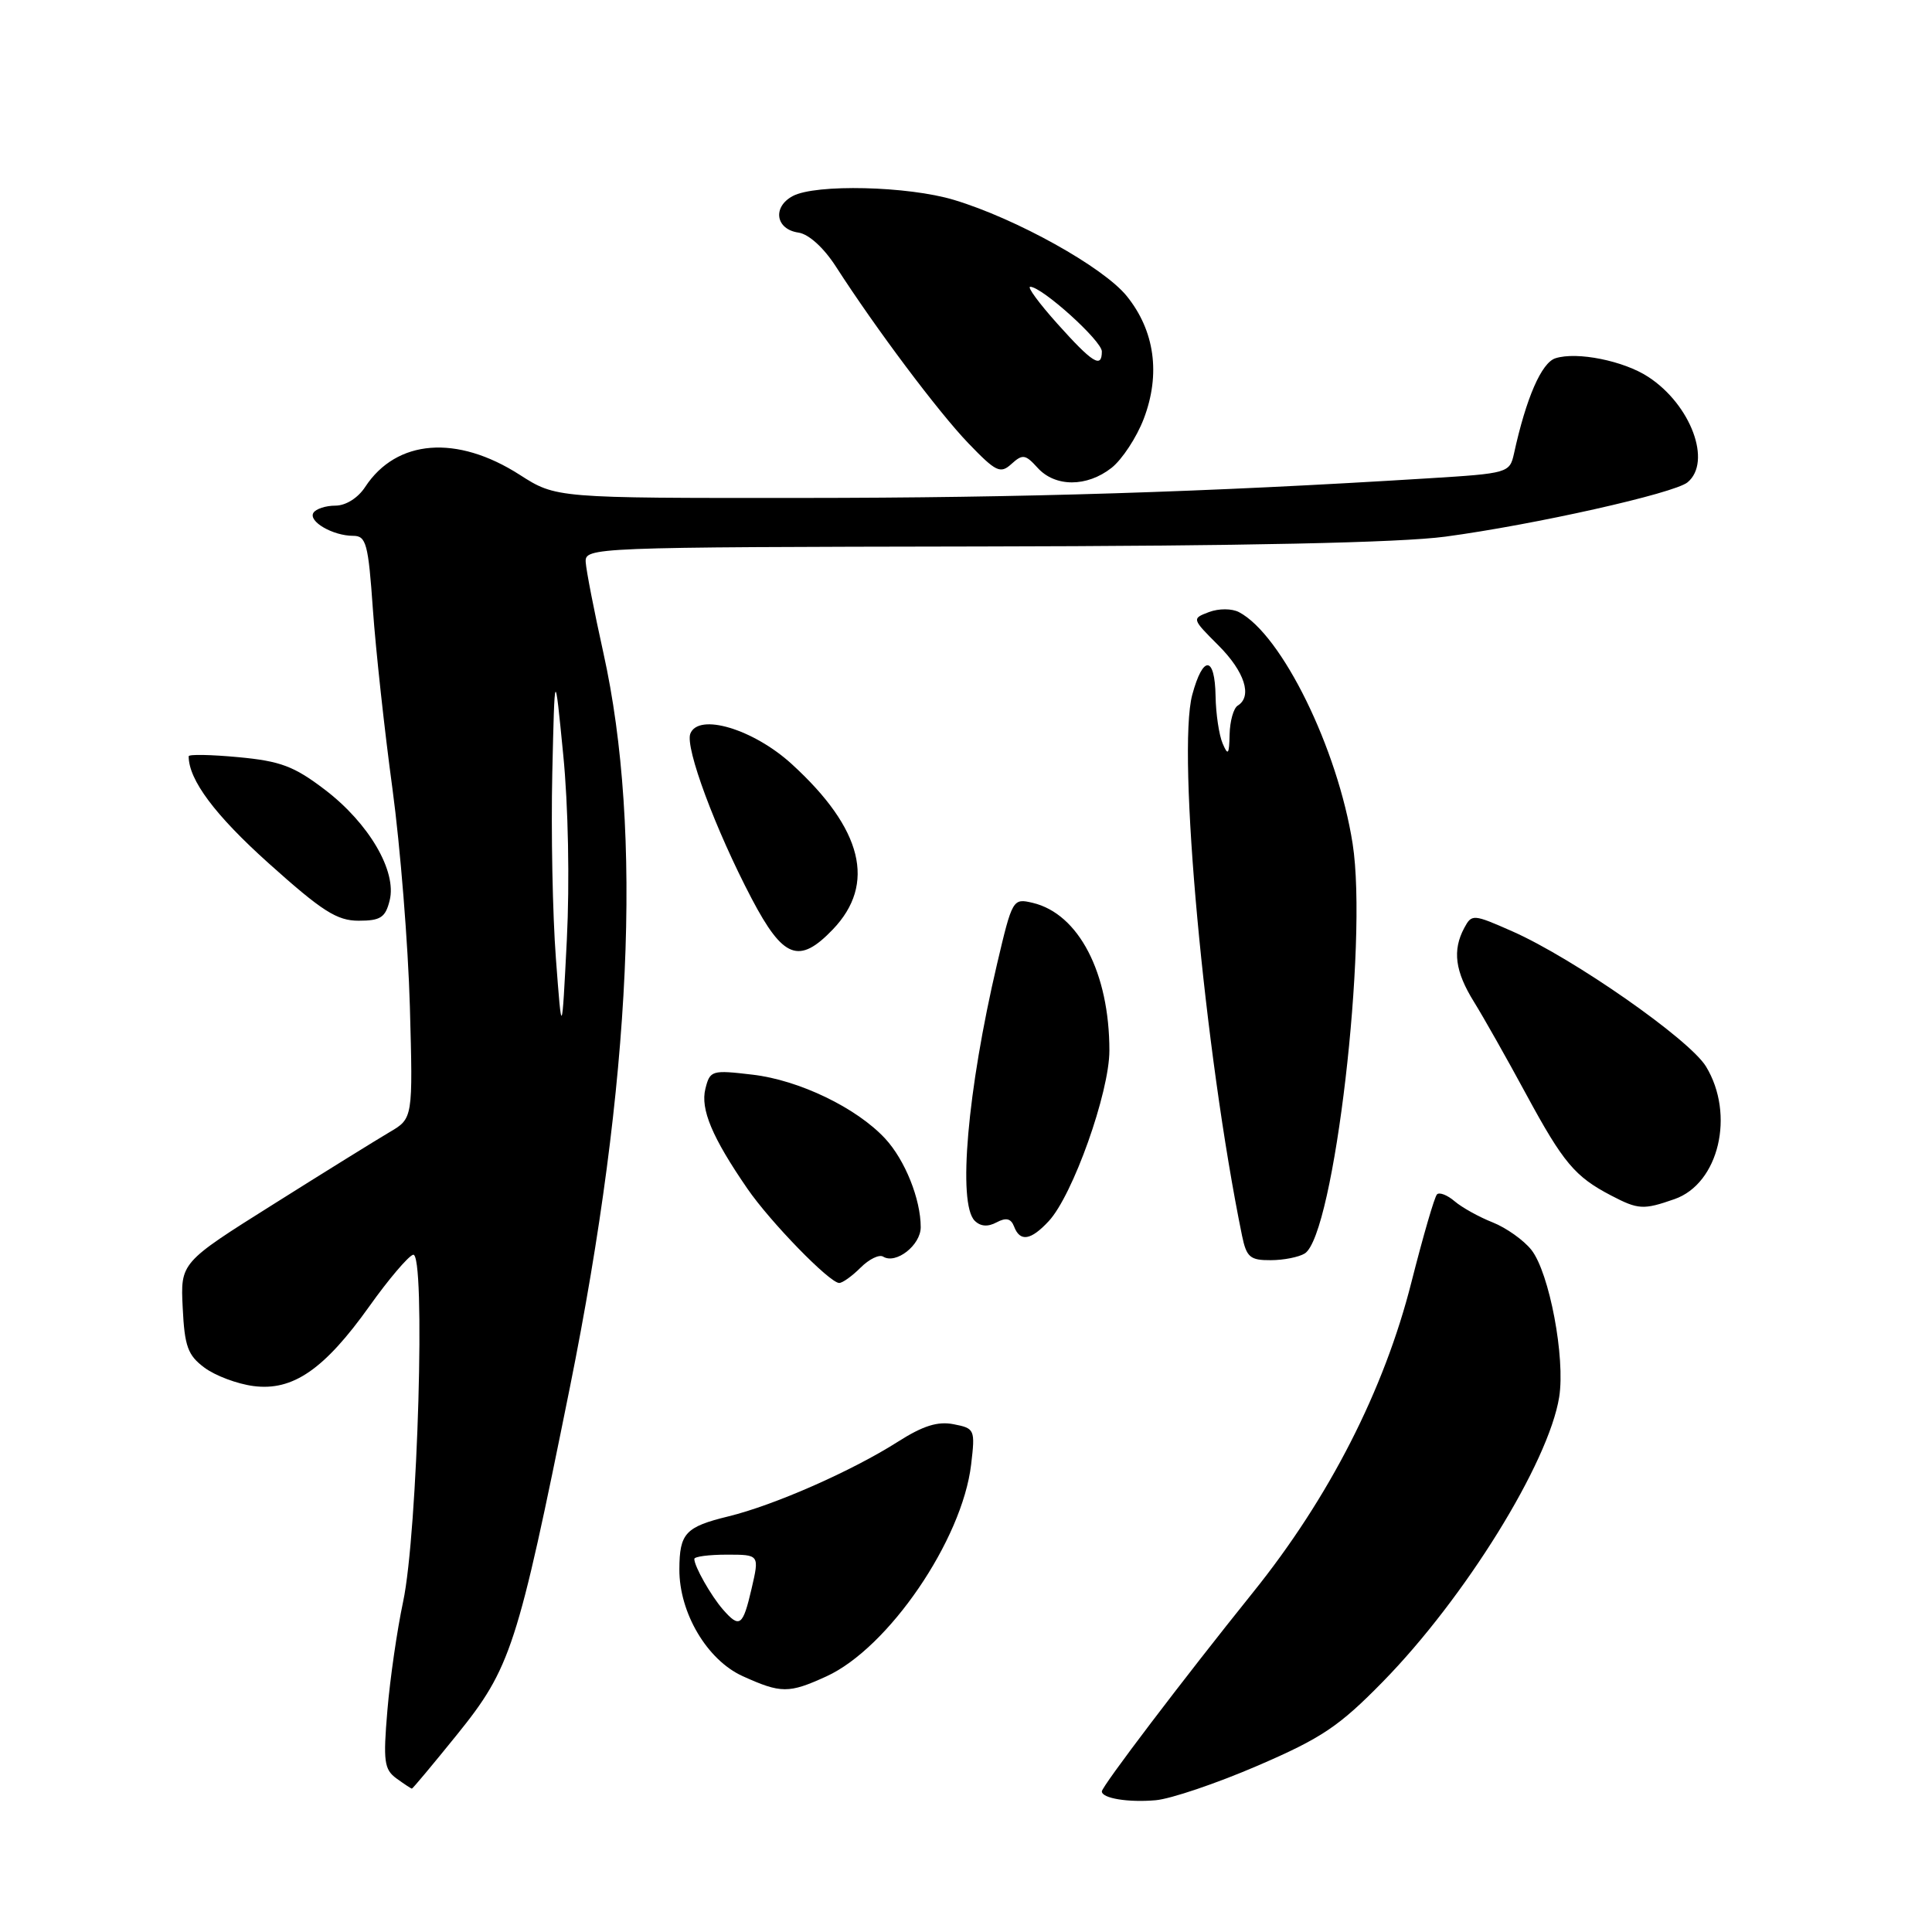 <?xml version="1.0" encoding="UTF-8" standalone="no"?>
<!DOCTYPE svg PUBLIC "-//W3C//DTD SVG 1.1//EN" "http://www.w3.org/Graphics/SVG/1.1/DTD/svg11.dtd" >
<svg xmlns="http://www.w3.org/2000/svg" xmlns:xlink="http://www.w3.org/1999/xlink" version="1.1" viewBox="0 0 256 256">
 <g >
 <path fill="currentColor"
d=" M 166.63 233.97 C 175.14 230.30 177.43 228.76 183.23 222.84 C 194.12 211.72 205.20 193.83 206.60 185.12 C 207.43 179.92 205.30 168.65 202.92 165.62 C 201.90 164.33 199.59 162.69 197.78 161.97 C 195.98 161.26 193.71 160.00 192.74 159.17 C 191.78 158.35 190.73 157.94 190.41 158.26 C 190.08 158.58 188.57 163.80 187.03 169.86 C 183.42 184.17 176.12 198.46 166.03 211.00 C 156.83 222.44 146.00 236.70 146.00 237.37 C 146.00 238.29 149.51 238.86 153.13 238.54 C 155.12 238.37 161.20 236.31 166.63 233.97 Z  M 60.53 229.88 C 67.68 221.03 68.57 218.27 75.51 183.85 C 83.69 143.24 85.20 110.18 79.95 86.50 C 78.73 81.00 77.68 75.60 77.61 74.50 C 77.50 72.53 78.16 72.50 130.00 72.41 C 164.87 72.35 185.52 71.91 191.50 71.11 C 203.30 69.53 221.85 65.37 223.61 63.91 C 226.87 61.21 224.06 53.64 218.42 49.95 C 215.17 47.81 208.96 46.56 206.11 47.47 C 204.26 48.05 202.22 52.73 200.61 60.11 C 200.04 62.66 199.83 62.73 189.27 63.38 C 159.83 65.21 135.57 65.97 106.09 65.98 C 73.68 66.00 73.68 66.00 68.86 62.91 C 60.53 57.57 52.54 58.20 48.39 64.52 C 47.44 65.98 45.82 67.00 44.44 67.00 C 43.16 67.00 41.85 67.43 41.53 67.95 C 40.82 69.09 44.11 71.00 46.80 71.00 C 48.52 71.00 48.80 72.02 49.41 80.75 C 49.79 86.11 50.95 96.80 52.00 104.50 C 53.04 112.20 54.08 125.18 54.31 133.35 C 54.72 148.20 54.72 148.20 51.61 150.02 C 49.90 151.03 42.97 155.32 36.21 159.58 C 23.91 167.31 23.91 167.31 24.21 173.30 C 24.46 178.40 24.88 179.58 27.09 181.22 C 28.51 182.28 31.43 183.38 33.59 183.66 C 38.79 184.34 42.97 181.47 48.95 173.08 C 51.46 169.55 54.07 166.48 54.73 166.26 C 56.43 165.69 55.36 203.14 53.41 212.26 C 52.62 215.97 51.68 222.45 51.33 226.65 C 50.76 233.38 50.90 234.46 52.53 235.65 C 53.55 236.39 54.47 237.00 54.58 237.00 C 54.69 237.00 57.37 233.79 60.53 229.88 Z  M 109.50 222.13 C 117.71 218.38 127.50 204.06 128.68 194.06 C 129.23 189.42 129.16 189.26 126.37 188.72 C 124.26 188.30 122.30 188.92 118.97 191.04 C 112.89 194.91 102.62 199.44 96.51 200.93 C 90.82 202.32 90.04 203.16 90.02 207.93 C 89.99 213.70 93.69 219.95 98.39 222.09 C 103.49 224.40 104.51 224.41 109.50 222.13 Z  M 114.04 167.96 C 115.16 166.84 116.50 166.19 117.02 166.51 C 118.72 167.56 122.00 164.99 122.00 162.61 C 122.00 158.90 119.92 153.71 117.29 150.87 C 113.52 146.80 105.90 143.12 99.72 142.40 C 94.31 141.76 94.08 141.83 93.47 144.26 C 92.79 146.97 94.36 150.71 99.03 157.50 C 102.06 161.91 109.93 170.00 111.20 170.00 C 111.64 170.00 112.92 169.08 114.04 167.96 Z  M 172.89 166.09 C 176.77 163.63 181.29 124.94 179.23 111.79 C 177.25 99.18 169.84 84.08 164.17 81.11 C 163.22 80.62 161.51 80.61 160.20 81.10 C 157.91 81.97 157.91 81.98 161.45 85.52 C 164.93 89.00 165.98 92.28 164.00 93.50 C 163.45 93.84 162.97 95.55 162.93 97.31 C 162.87 100.00 162.72 100.19 162.00 98.50 C 161.53 97.40 161.11 94.59 161.07 92.25 C 160.98 86.87 159.41 86.77 157.98 92.06 C 155.94 99.65 159.60 139.41 164.58 163.75 C 165.17 166.59 165.65 167.00 168.38 166.98 C 170.09 166.98 172.12 166.57 172.89 166.09 Z  M 138.96 161.81 C 142.15 158.39 147.00 144.75 147.00 139.21 C 147.00 128.91 142.93 121.07 136.83 119.63 C 134.20 119.01 134.14 119.13 132.11 127.75 C 128.18 144.53 126.88 159.48 129.15 161.75 C 129.92 162.52 130.90 162.59 132.05 161.97 C 133.31 161.30 133.96 161.45 134.37 162.52 C 135.16 164.59 136.58 164.37 138.96 161.81 Z  M 221.88 158.89 C 227.76 156.84 229.93 147.68 226.05 141.31 C 223.85 137.71 208.49 126.99 200.40 123.41 C 195.19 121.11 195.02 121.10 194.02 122.96 C 192.43 125.93 192.80 128.72 195.32 132.77 C 196.59 134.82 199.71 140.34 202.25 145.04 C 207.14 154.07 208.69 155.92 213.50 158.42 C 217.08 160.29 217.76 160.33 221.88 158.89 Z  M 110.35 123.16 C 116.12 117.14 114.31 109.83 104.93 101.26 C 99.84 96.60 92.55 94.42 91.47 97.22 C 90.76 99.07 94.81 109.94 99.60 119.07 C 103.78 127.02 105.88 127.82 110.35 123.16 Z  M 51.63 119.32 C 52.61 115.45 48.89 109.09 43.05 104.64 C 38.97 101.53 37.17 100.85 31.60 100.33 C 27.97 99.99 25.00 99.93 25.00 100.21 C 25.00 103.34 28.49 108.01 35.60 114.39 C 42.69 120.75 44.65 122.00 47.52 122.00 C 50.42 122.00 51.07 121.58 51.63 119.32 Z  M 147.29 61.99 C 148.69 60.88 150.61 57.96 151.55 55.50 C 153.81 49.58 153.01 43.82 149.30 39.23 C 146.19 35.39 134.66 28.97 126.41 26.49 C 120.33 24.65 108.06 24.36 105.04 25.98 C 102.32 27.44 102.78 30.39 105.80 30.82 C 107.16 31.02 109.14 32.81 110.76 35.32 C 116.09 43.60 124.33 54.58 128.31 58.73 C 131.98 62.54 132.55 62.82 134.03 61.47 C 135.50 60.14 135.87 60.20 137.49 61.99 C 139.82 64.56 144.02 64.56 147.29 61.99 Z  M 73.66 127.00 C 73.22 121.22 73.01 110.20 73.18 102.50 C 73.50 88.50 73.50 88.50 74.63 100.00 C 75.30 106.73 75.49 116.89 75.11 124.50 C 74.45 137.50 74.45 137.50 73.66 127.00 Z  M 95.78 213.25 C 94.20 211.43 92.00 207.55 92.00 206.57 C 92.00 206.25 93.94 206.00 96.32 206.00 C 100.63 206.00 100.63 206.00 99.59 210.50 C 98.43 215.49 98.01 215.80 95.78 213.25 Z  M 140.11 42.90 C 137.69 40.20 136.07 38.00 136.51 38.00 C 138.06 38.00 146.00 45.16 146.00 46.57 C 146.00 48.87 144.78 48.11 140.11 42.90 Z "/>
</g>
</svg>